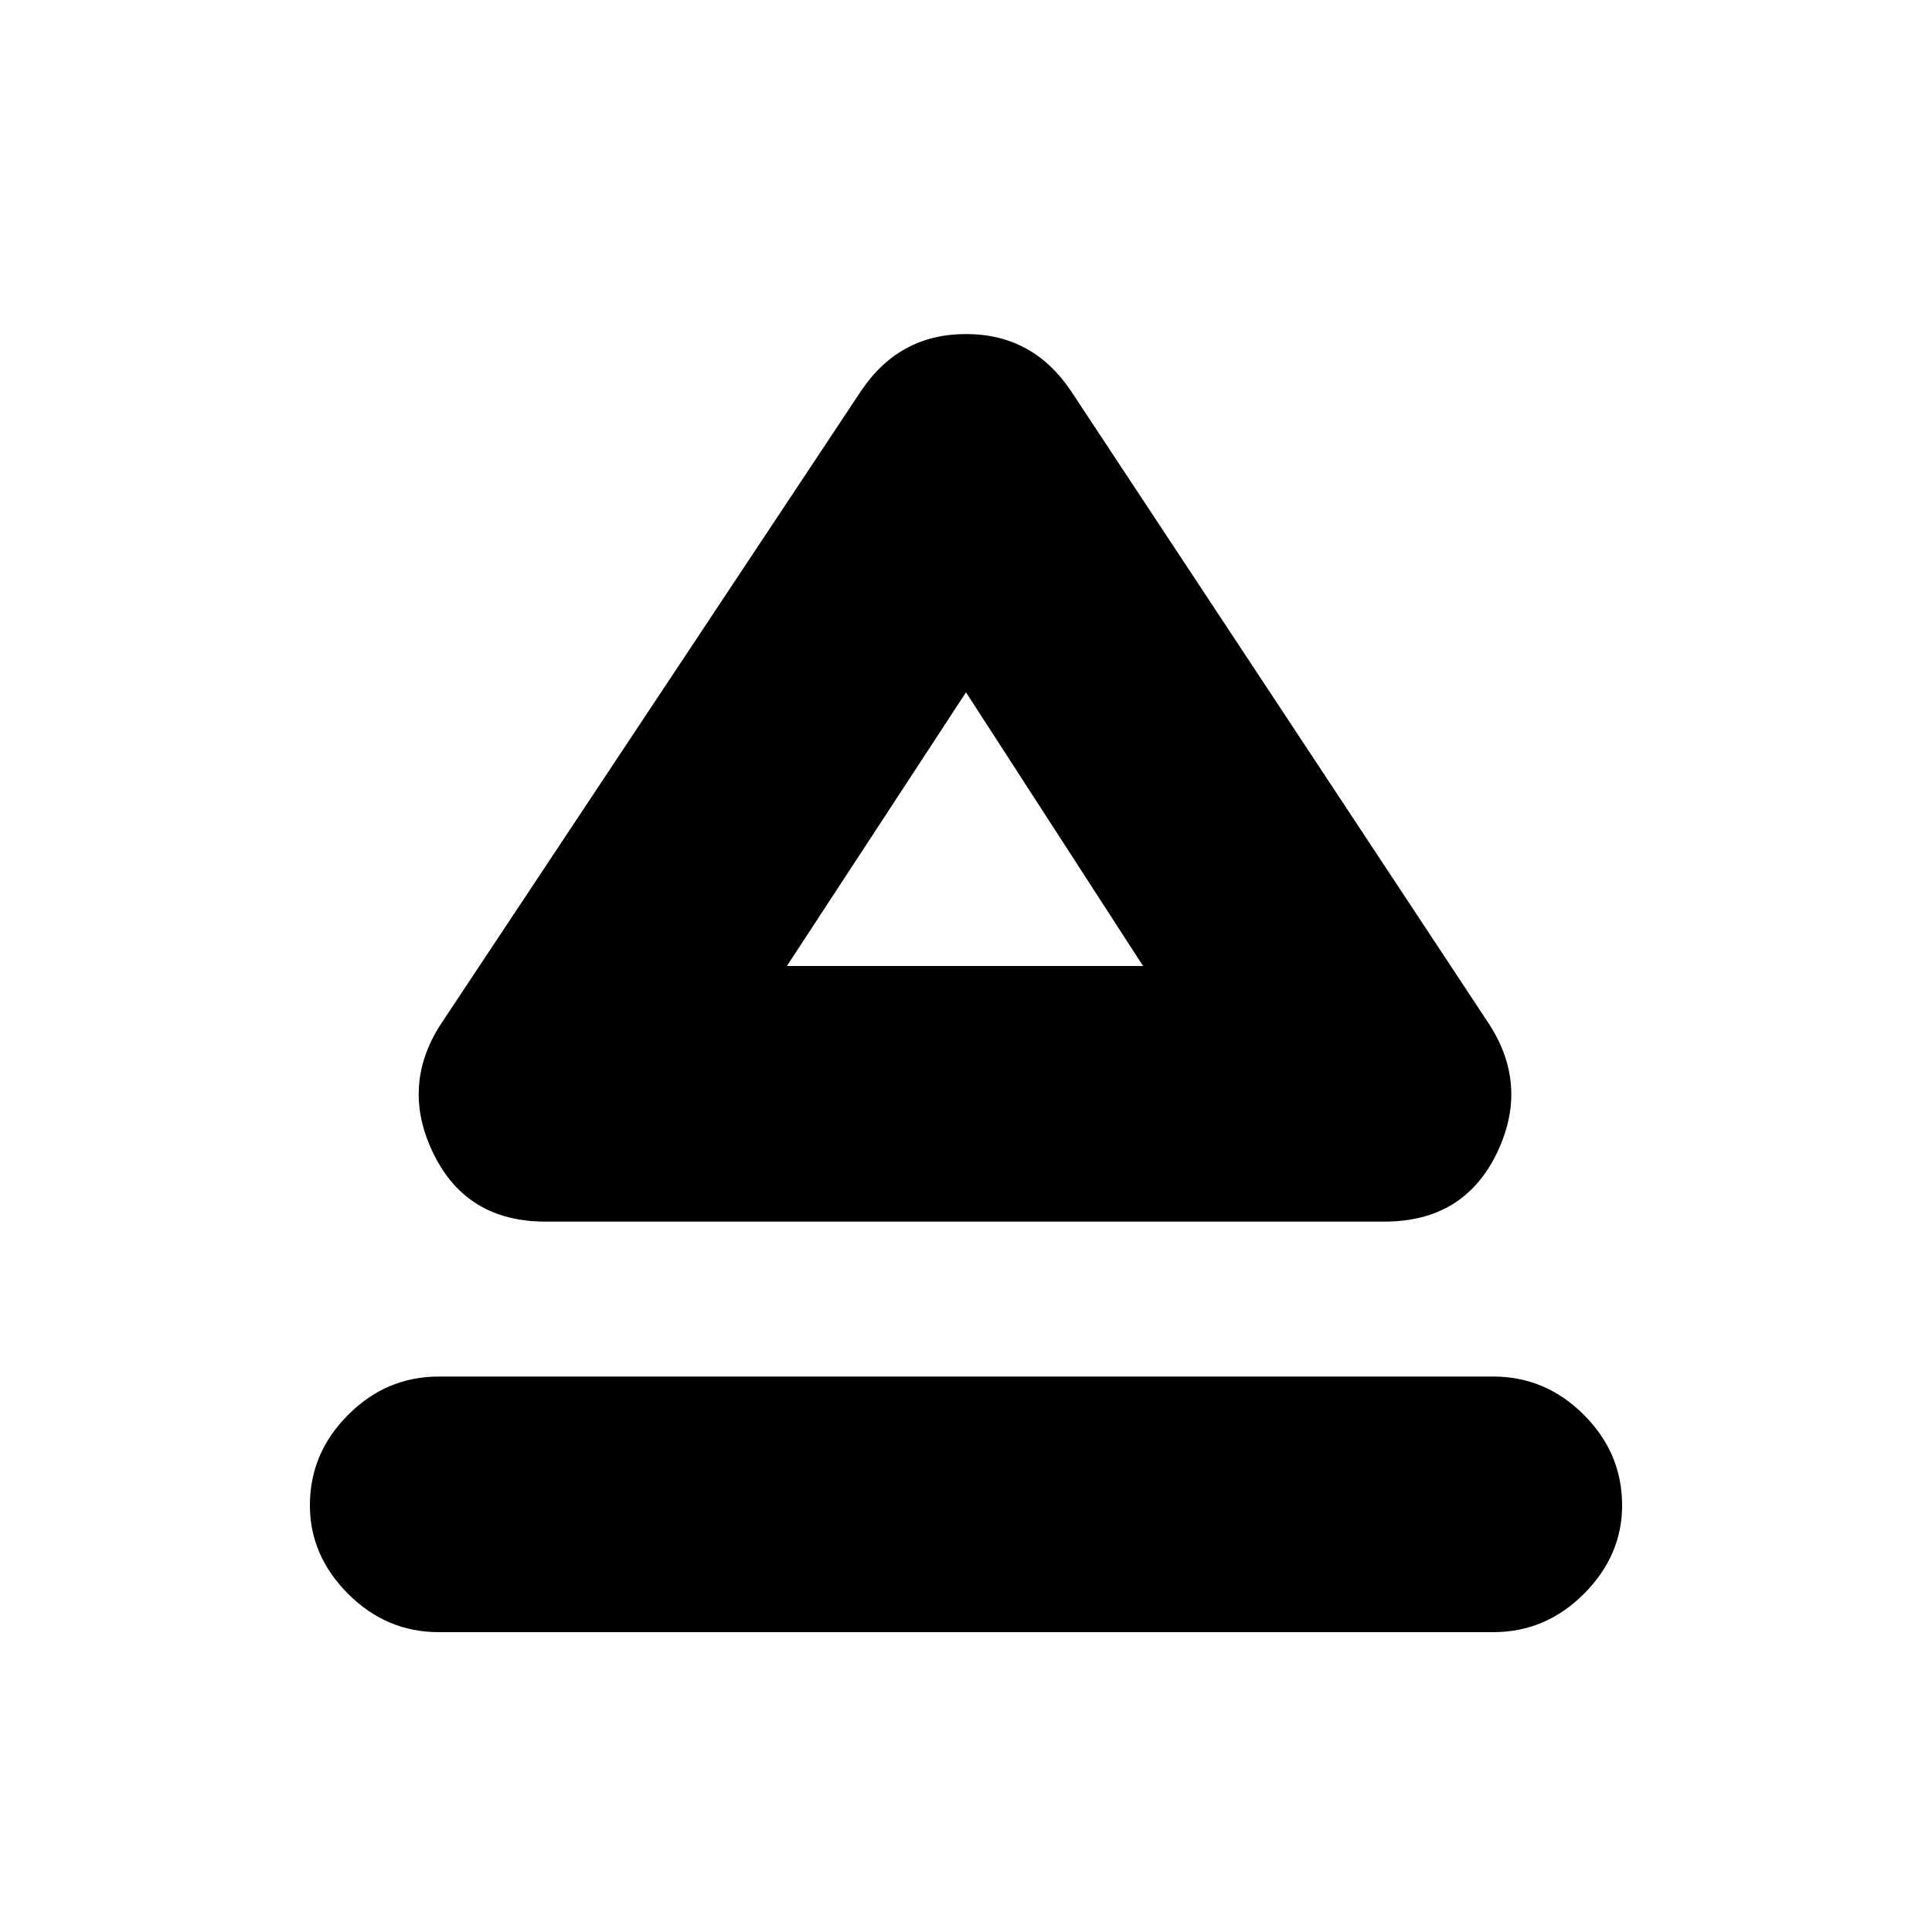 <svg xmlns="http://www.w3.org/2000/svg" height="20" width="20"><path d="M4.542 16.896Q4 16.896 3.604 16.5Q3.208 16.104 3.208 15.583Q3.208 15.042 3.604 14.646Q4 14.25 4.542 14.25H15.458Q16 14.25 16.396 14.646Q16.792 15.042 16.792 15.583Q16.792 16.104 16.396 16.5Q16 16.896 15.458 16.896ZM5.646 12.646Q4.833 12.646 4.49 11.948Q4.146 11.25 4.562 10.604L8.917 4.042Q9.312 3.458 10 3.458Q10.688 3.458 11.083 4.042L15.417 10.604Q15.833 11.25 15.49 11.948Q15.146 12.646 14.333 12.646ZM9.979 10ZM8.146 10H11.833L10 7.167Z"/></svg>